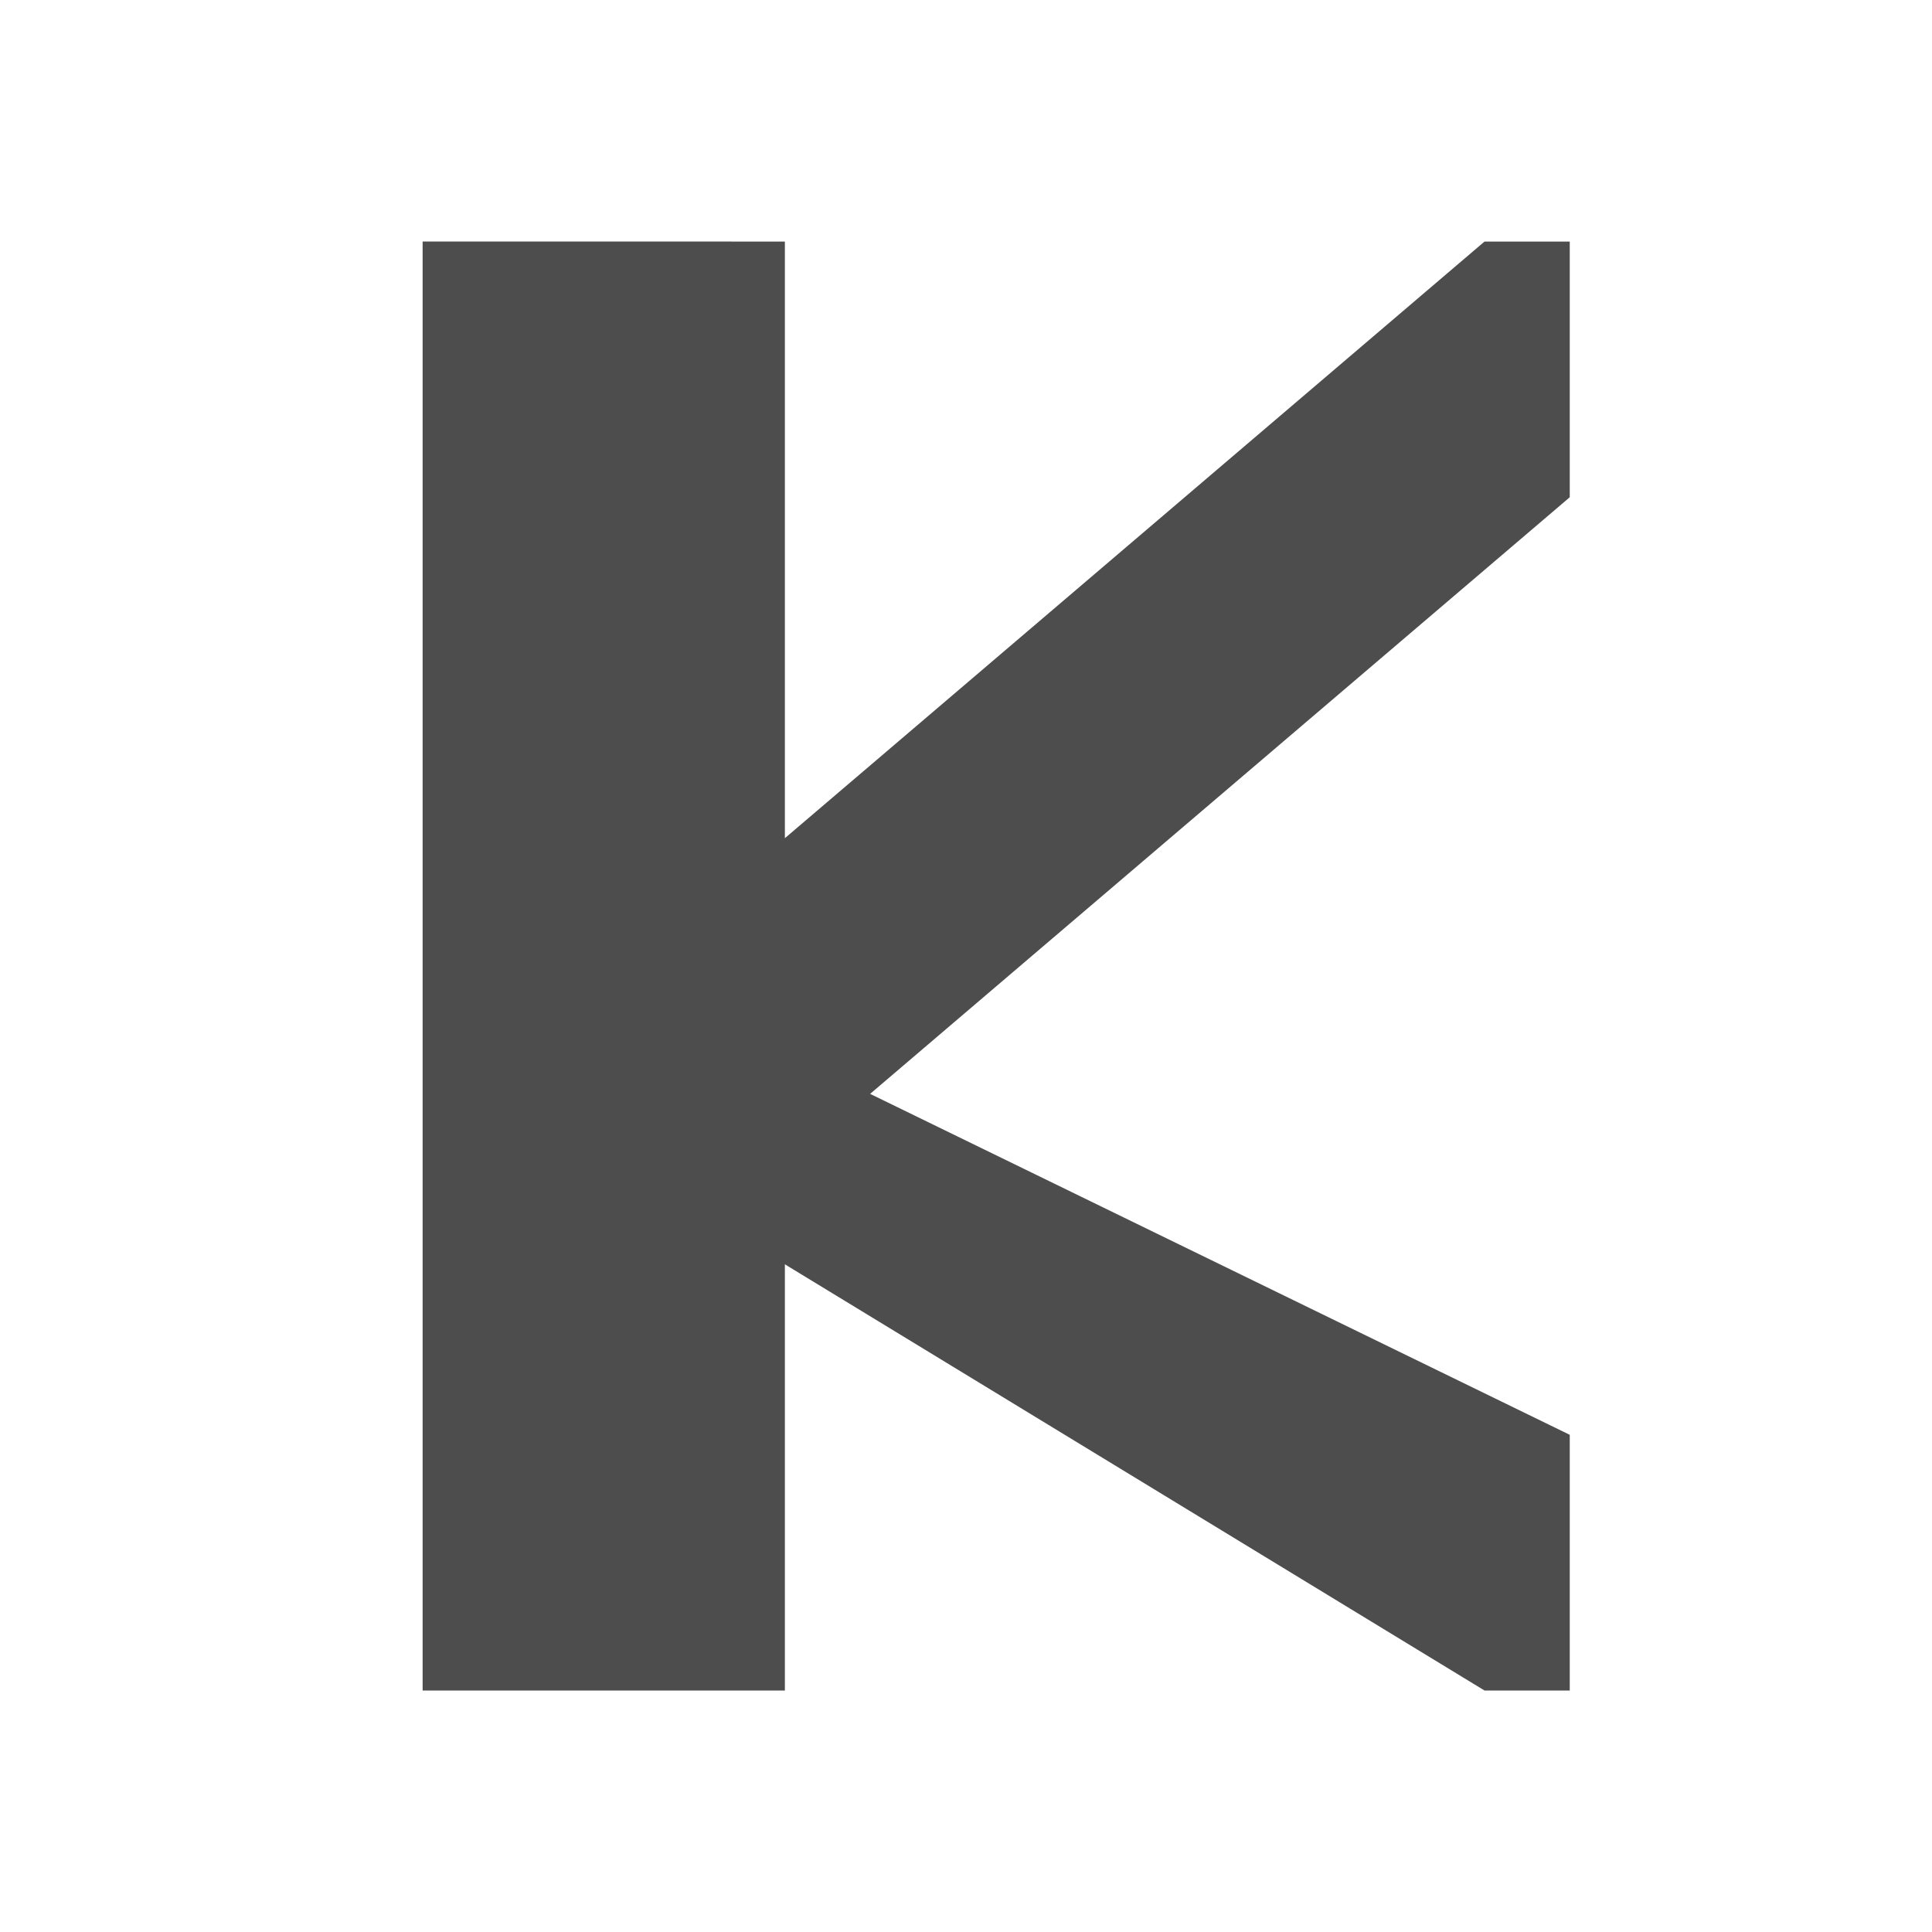 <svg height="32" viewBox="0 0 32 32" width="32" xmlns="http://www.w3.org/2000/svg"><path d="m7 4v24h6v-7.059l11.588 7.059h1.412v-4.235l-11.588-5.647 11.588-9.882v-4.235h-1.412l-11.588 9.882v-9.882z" fill="#4d4d4d" stroke-width="1.412"/></svg>